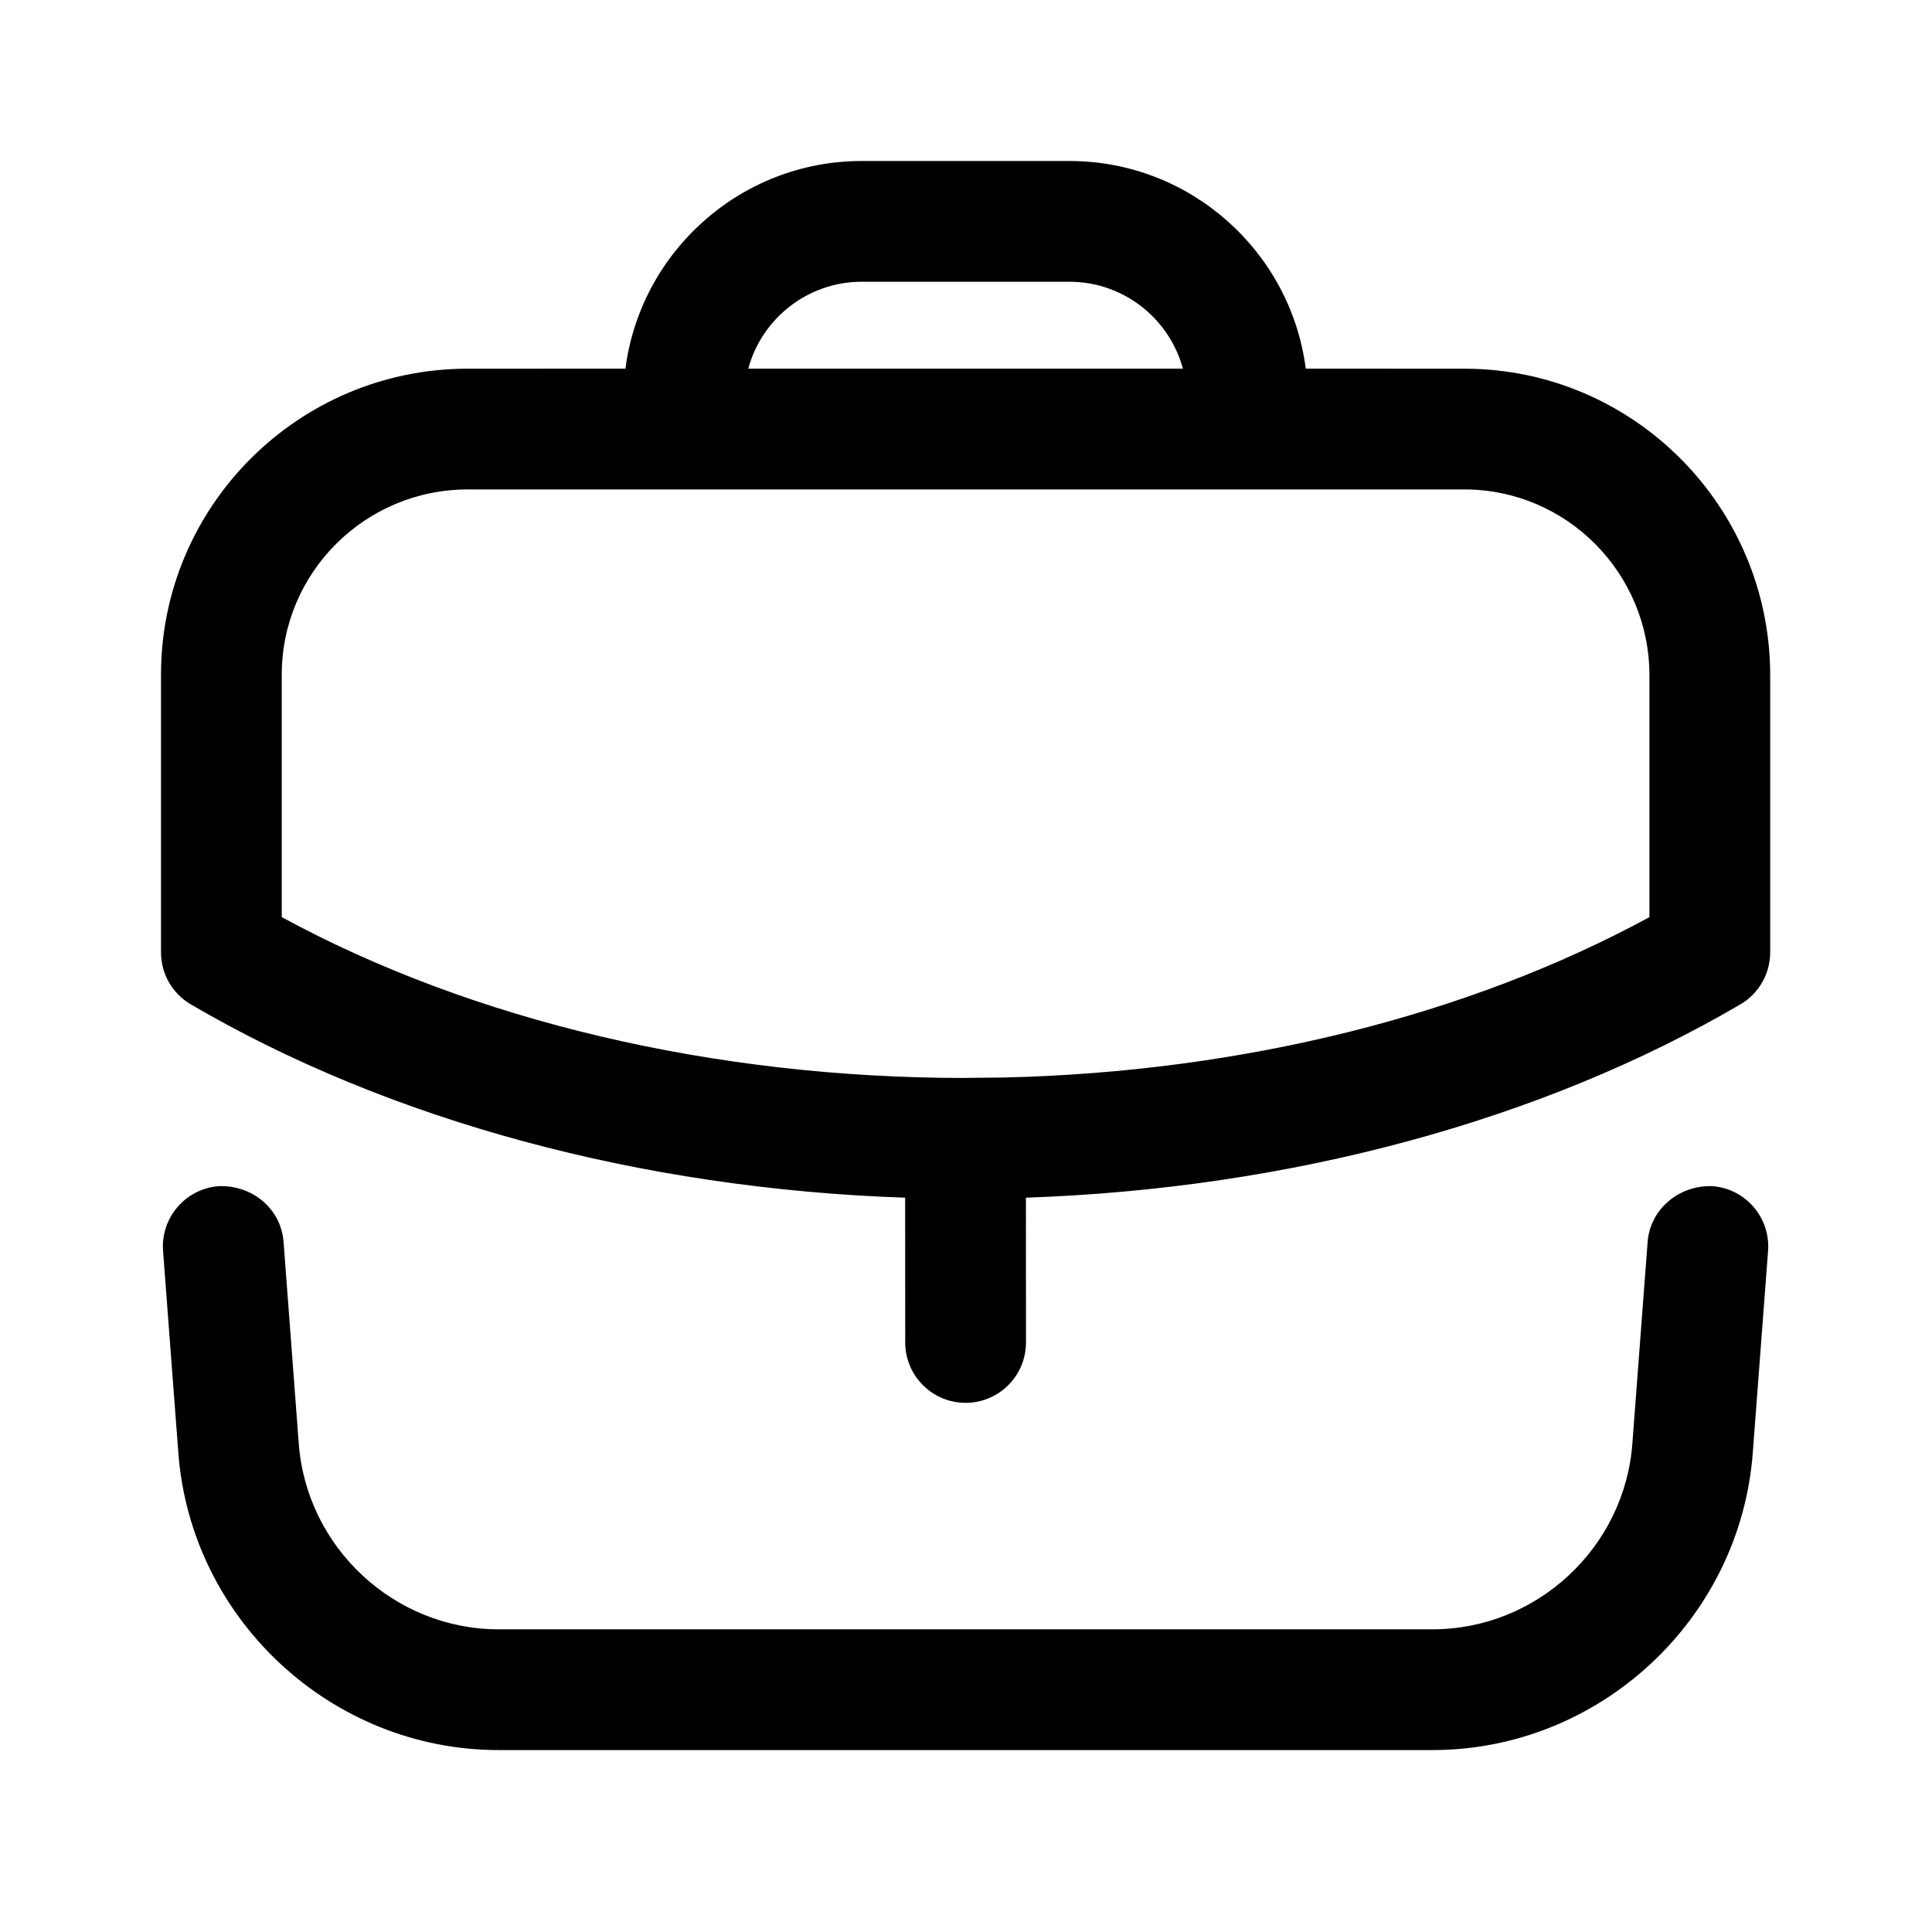 <svg width="48" height="48" viewBox="0 0 48 48" fill="none" xmlns="http://www.w3.org/2000/svg">
<path fillRule="evenodd" clipRule="evenodd" d="M42.545 29.47C43.371 29.532 43.989 30.254 43.927 31.08L43.547 36.098C43.233 40.238 39.739 43.48 35.589 43.48H12.389C8.239 43.48 4.745 40.238 4.431 36.098L4.051 31.08C3.989 30.254 4.609 29.532 5.435 29.47C6.265 29.44 6.981 30.026 7.045 30.854L7.423 35.87C7.619 38.454 9.799 40.48 12.389 40.48H35.589C38.179 40.48 40.361 38.454 40.555 35.87L40.935 30.854C40.999 30.026 41.733 29.438 42.545 29.47ZM26.57 4C29.576 4 32.066 6.253 32.441 9.158L36.38 9.16C40.572 9.16 43.98 12.578 43.98 16.782V23.66C43.98 24.194 43.696 24.686 43.238 24.954C38.301 27.845 32.048 29.531 25.489 29.756L25.49 33.353C25.49 34.181 24.818 34.853 23.99 34.853C23.162 34.853 22.49 34.181 22.49 33.353L22.488 29.756C15.936 29.534 9.682 27.847 4.742 24.954C4.282 24.686 4 24.194 4 23.66V16.762C4 12.57 7.418 9.16 11.62 9.16L15.539 9.158C15.914 6.253 18.404 4 21.41 4H26.57ZM36.38 12.16H11.62C9.072 12.16 7 14.224 7 16.762V22.786C11.747 25.365 17.733 26.779 23.962 26.782L23.99 26.779L24.012 26.78L24.964 26.77C30.856 26.63 36.476 25.232 40.98 22.786V16.782C40.98 14.232 38.918 12.16 36.38 12.16ZM26.57 7H21.41C20.063 7 18.926 7.917 18.59 9.159H29.389C29.053 7.917 27.916 7 26.57 7Z" fill="black"/>
</svg>
